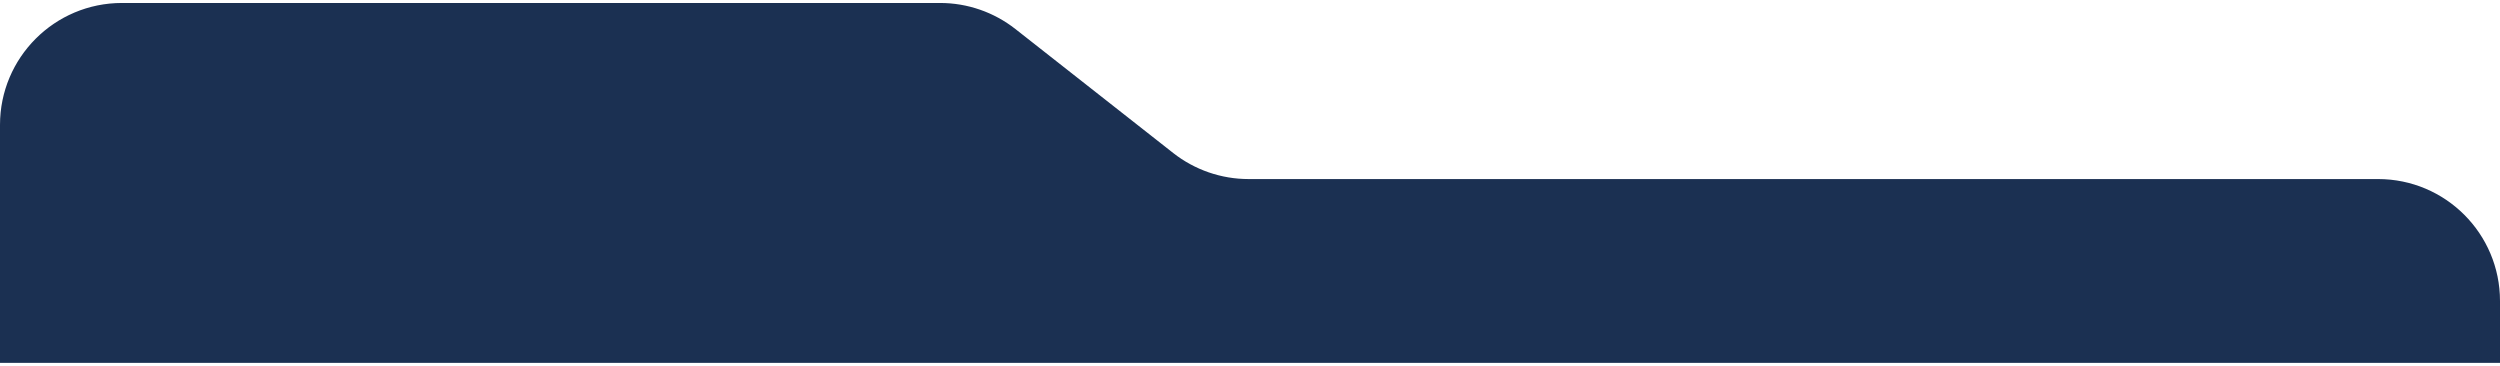 <svg width="328" height="48" viewBox="0 0 328 47.22" fill="none" xmlns="http://www.w3.org/2000/svg">
<path d="M0 16C0 7.163 7.163 0 16 0H123.336C126.921 0 130.402 1.204 133.221 3.418L153.925 19.684C156.744 21.898 160.225 23.102 163.81 23.102H312C320.837 23.102 328 30.265 328 39.102V47.221H0V16Z" fill="#1B3052"/>
</svg>
